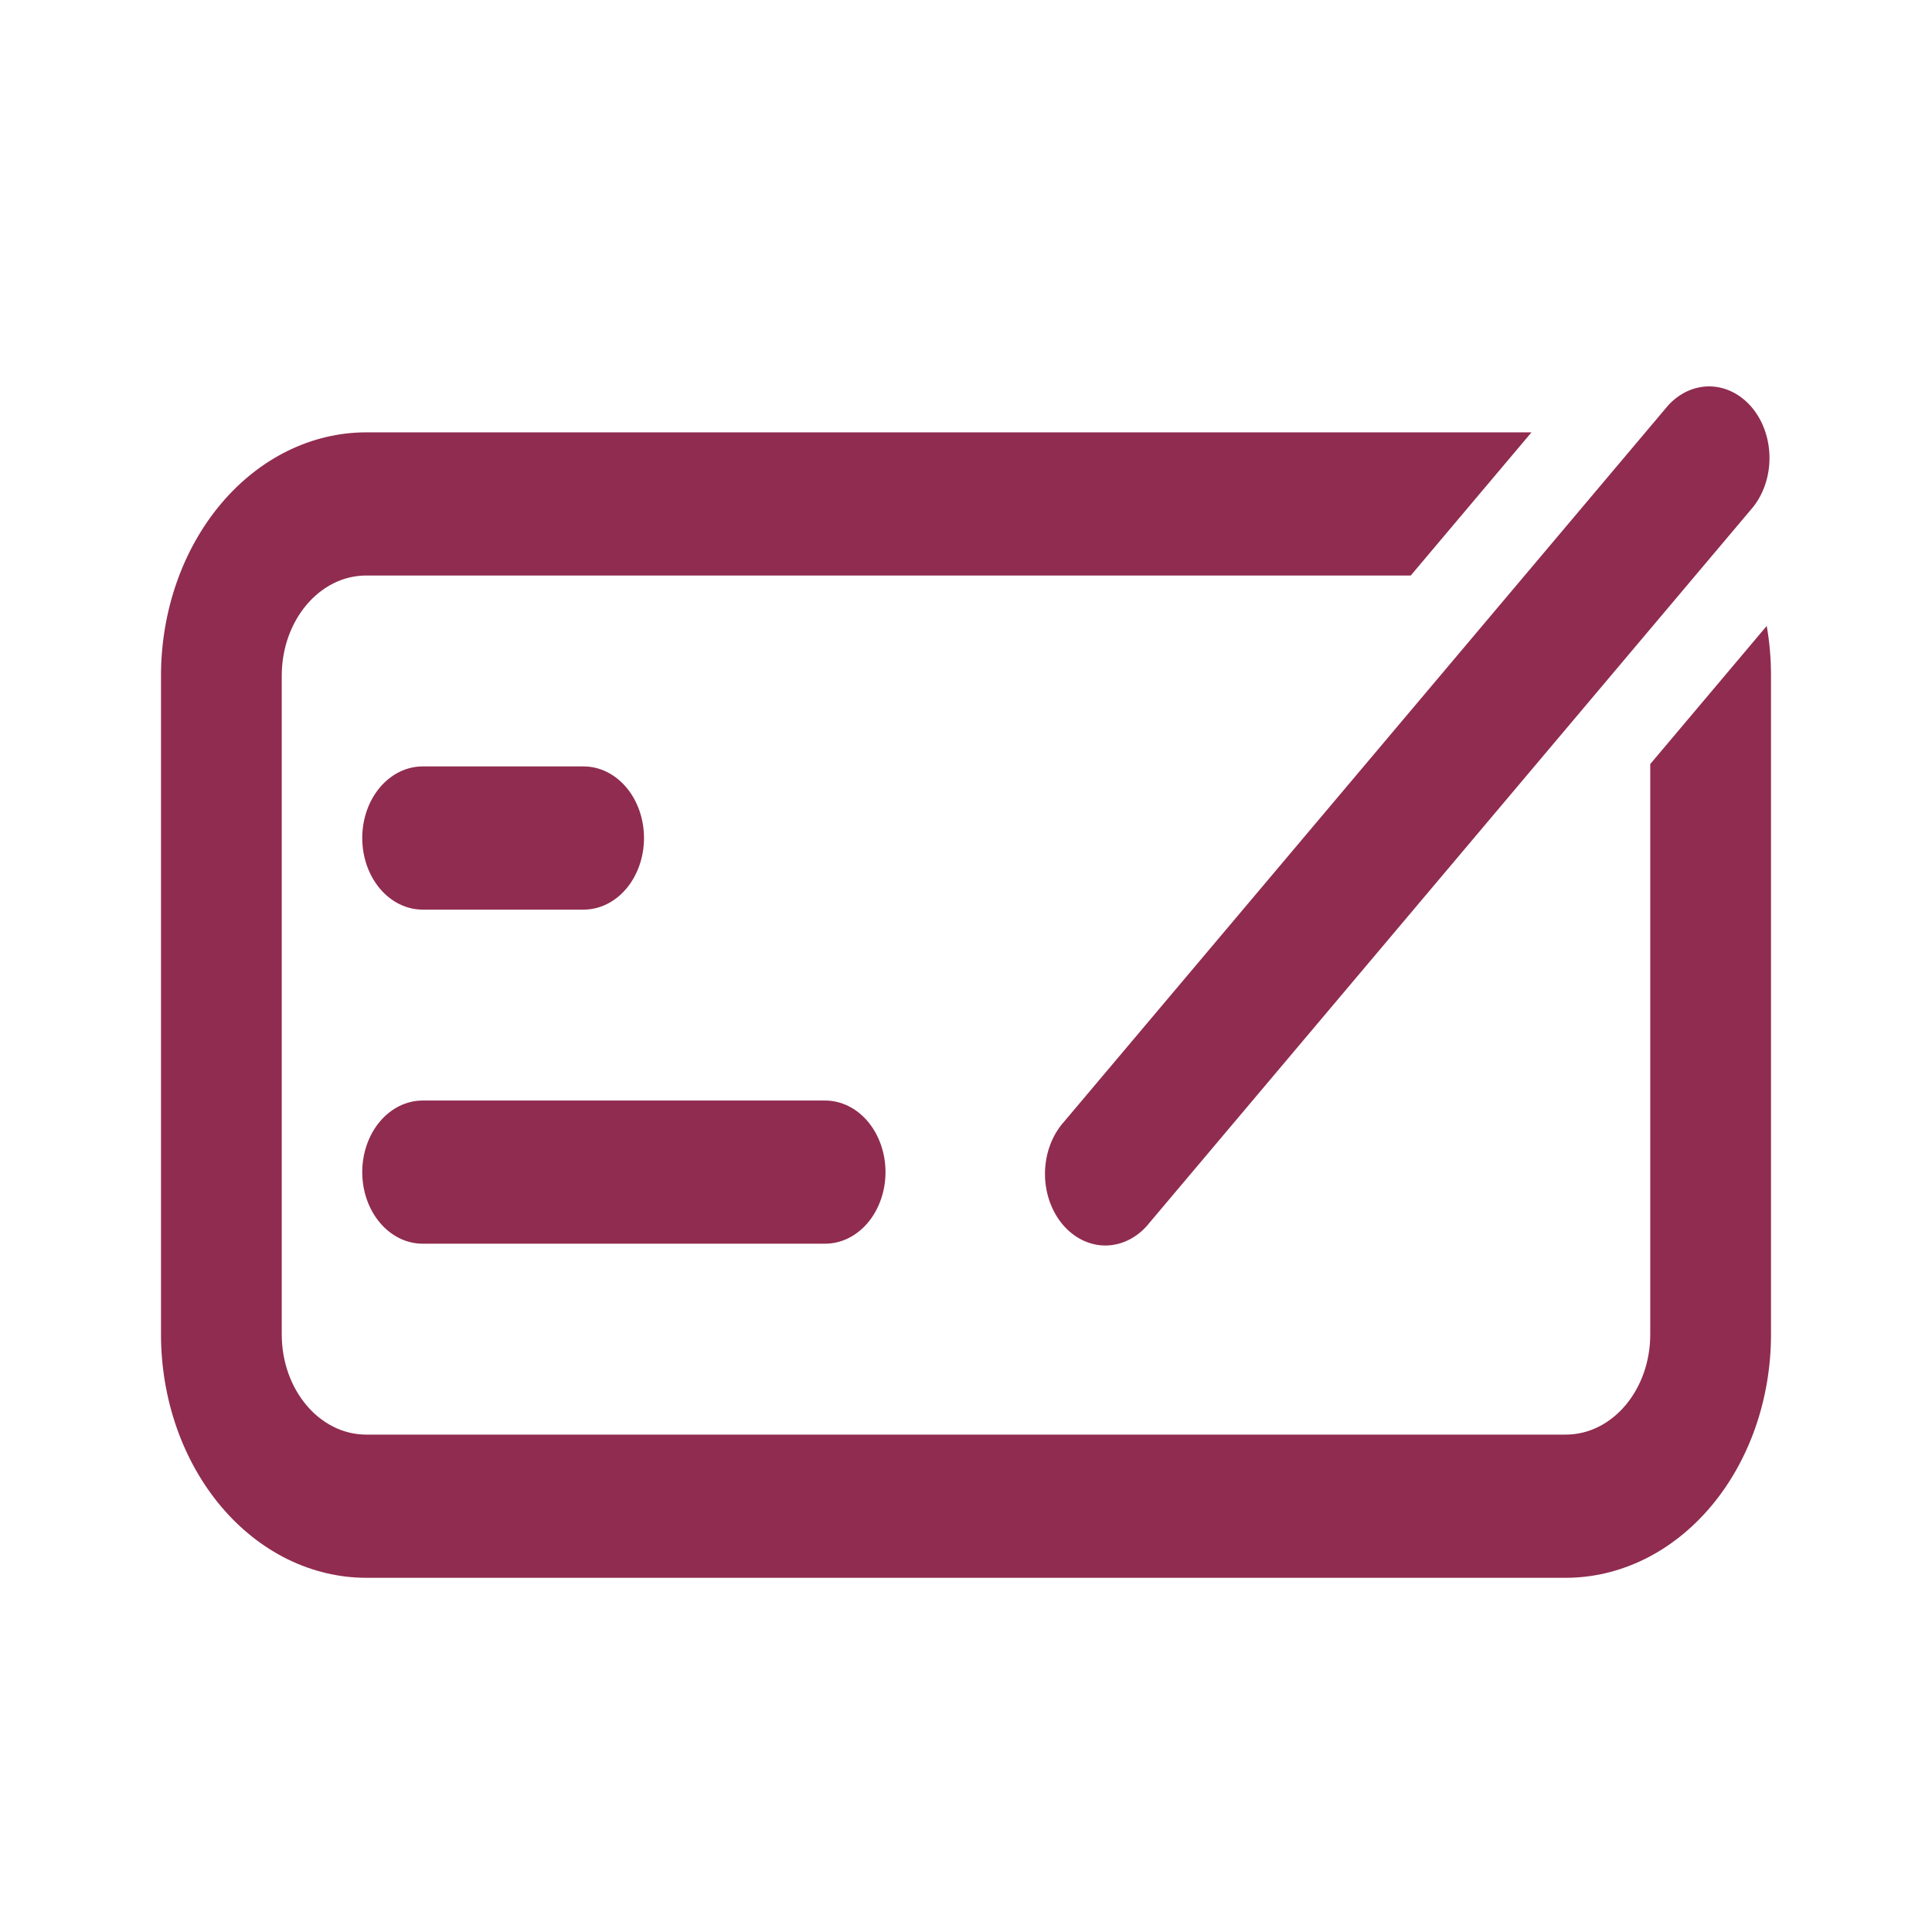 <svg width="60" height="60" viewBox="0 0 60 60" fill="none" xmlns="http://www.w3.org/2000/svg">
<path d="M54.45 15.739C54.781 15.318 54.962 14.76 54.953 14.184C54.944 13.608 54.748 13.059 54.404 12.651C54.06 12.244 53.597 12.011 53.111 12C52.626 11.99 52.155 12.204 51.8 12.597L33.05 34.83C32.866 35.033 32.718 35.279 32.615 35.552C32.513 35.824 32.458 36.119 32.453 36.417C32.449 36.716 32.495 37.012 32.59 37.289C32.684 37.566 32.824 37.818 33.002 38.029C33.181 38.24 33.392 38.406 33.626 38.518C33.859 38.63 34.109 38.685 34.361 38.68C34.613 38.674 34.861 38.609 35.091 38.487C35.321 38.366 35.528 38.191 35.7 37.972L54.45 15.739ZM54.867 19.439C54.956 19.939 55 20.454 55 20.986V41.441C55 42.433 54.835 43.416 54.515 44.334C54.194 45.251 53.725 46.084 53.133 46.786C52.541 47.488 51.838 48.045 51.065 48.425C50.291 48.804 49.462 49 48.625 49H11.375C10.538 49 9.709 48.804 8.935 48.425C8.162 48.045 7.459 47.488 6.867 46.786C6.275 46.084 5.806 45.251 5.485 44.334C5.165 43.416 5 42.433 5 41.441V20.986C5 18.981 5.672 17.058 6.867 15.641C8.063 14.223 9.684 13.427 11.375 13.427H47.562L43.812 17.873H11.375C9.925 17.873 8.75 19.267 8.75 20.986V41.441C8.75 43.16 9.925 44.553 11.375 44.553H48.625C50.075 44.553 51.25 43.16 51.25 41.441V23.728L54.867 19.439ZM11.25 26.026C11.25 25.436 11.447 24.87 11.799 24.453C12.151 24.037 12.628 23.802 13.125 23.802H18.125C18.622 23.802 19.099 24.037 19.451 24.453C19.802 24.87 20 25.436 20 26.026C20 26.615 19.802 27.181 19.451 27.598C19.099 28.015 18.622 28.249 18.125 28.249H13.125C12.628 28.249 12.151 28.015 11.799 27.598C11.447 27.181 11.25 26.615 11.25 26.026ZM11.25 36.401C11.25 35.812 11.447 35.246 11.799 34.829C12.151 34.412 12.628 34.178 13.125 34.178H25.625C26.122 34.178 26.599 34.412 26.951 34.829C27.302 35.246 27.5 35.812 27.5 36.401C27.5 36.991 27.302 37.556 26.951 37.973C26.599 38.39 26.122 38.624 25.625 38.624H13.125C12.628 38.624 12.151 38.39 11.799 37.973C11.447 37.556 11.25 36.991 11.25 36.401Z" fill="#902C4F"/>
</svg>
